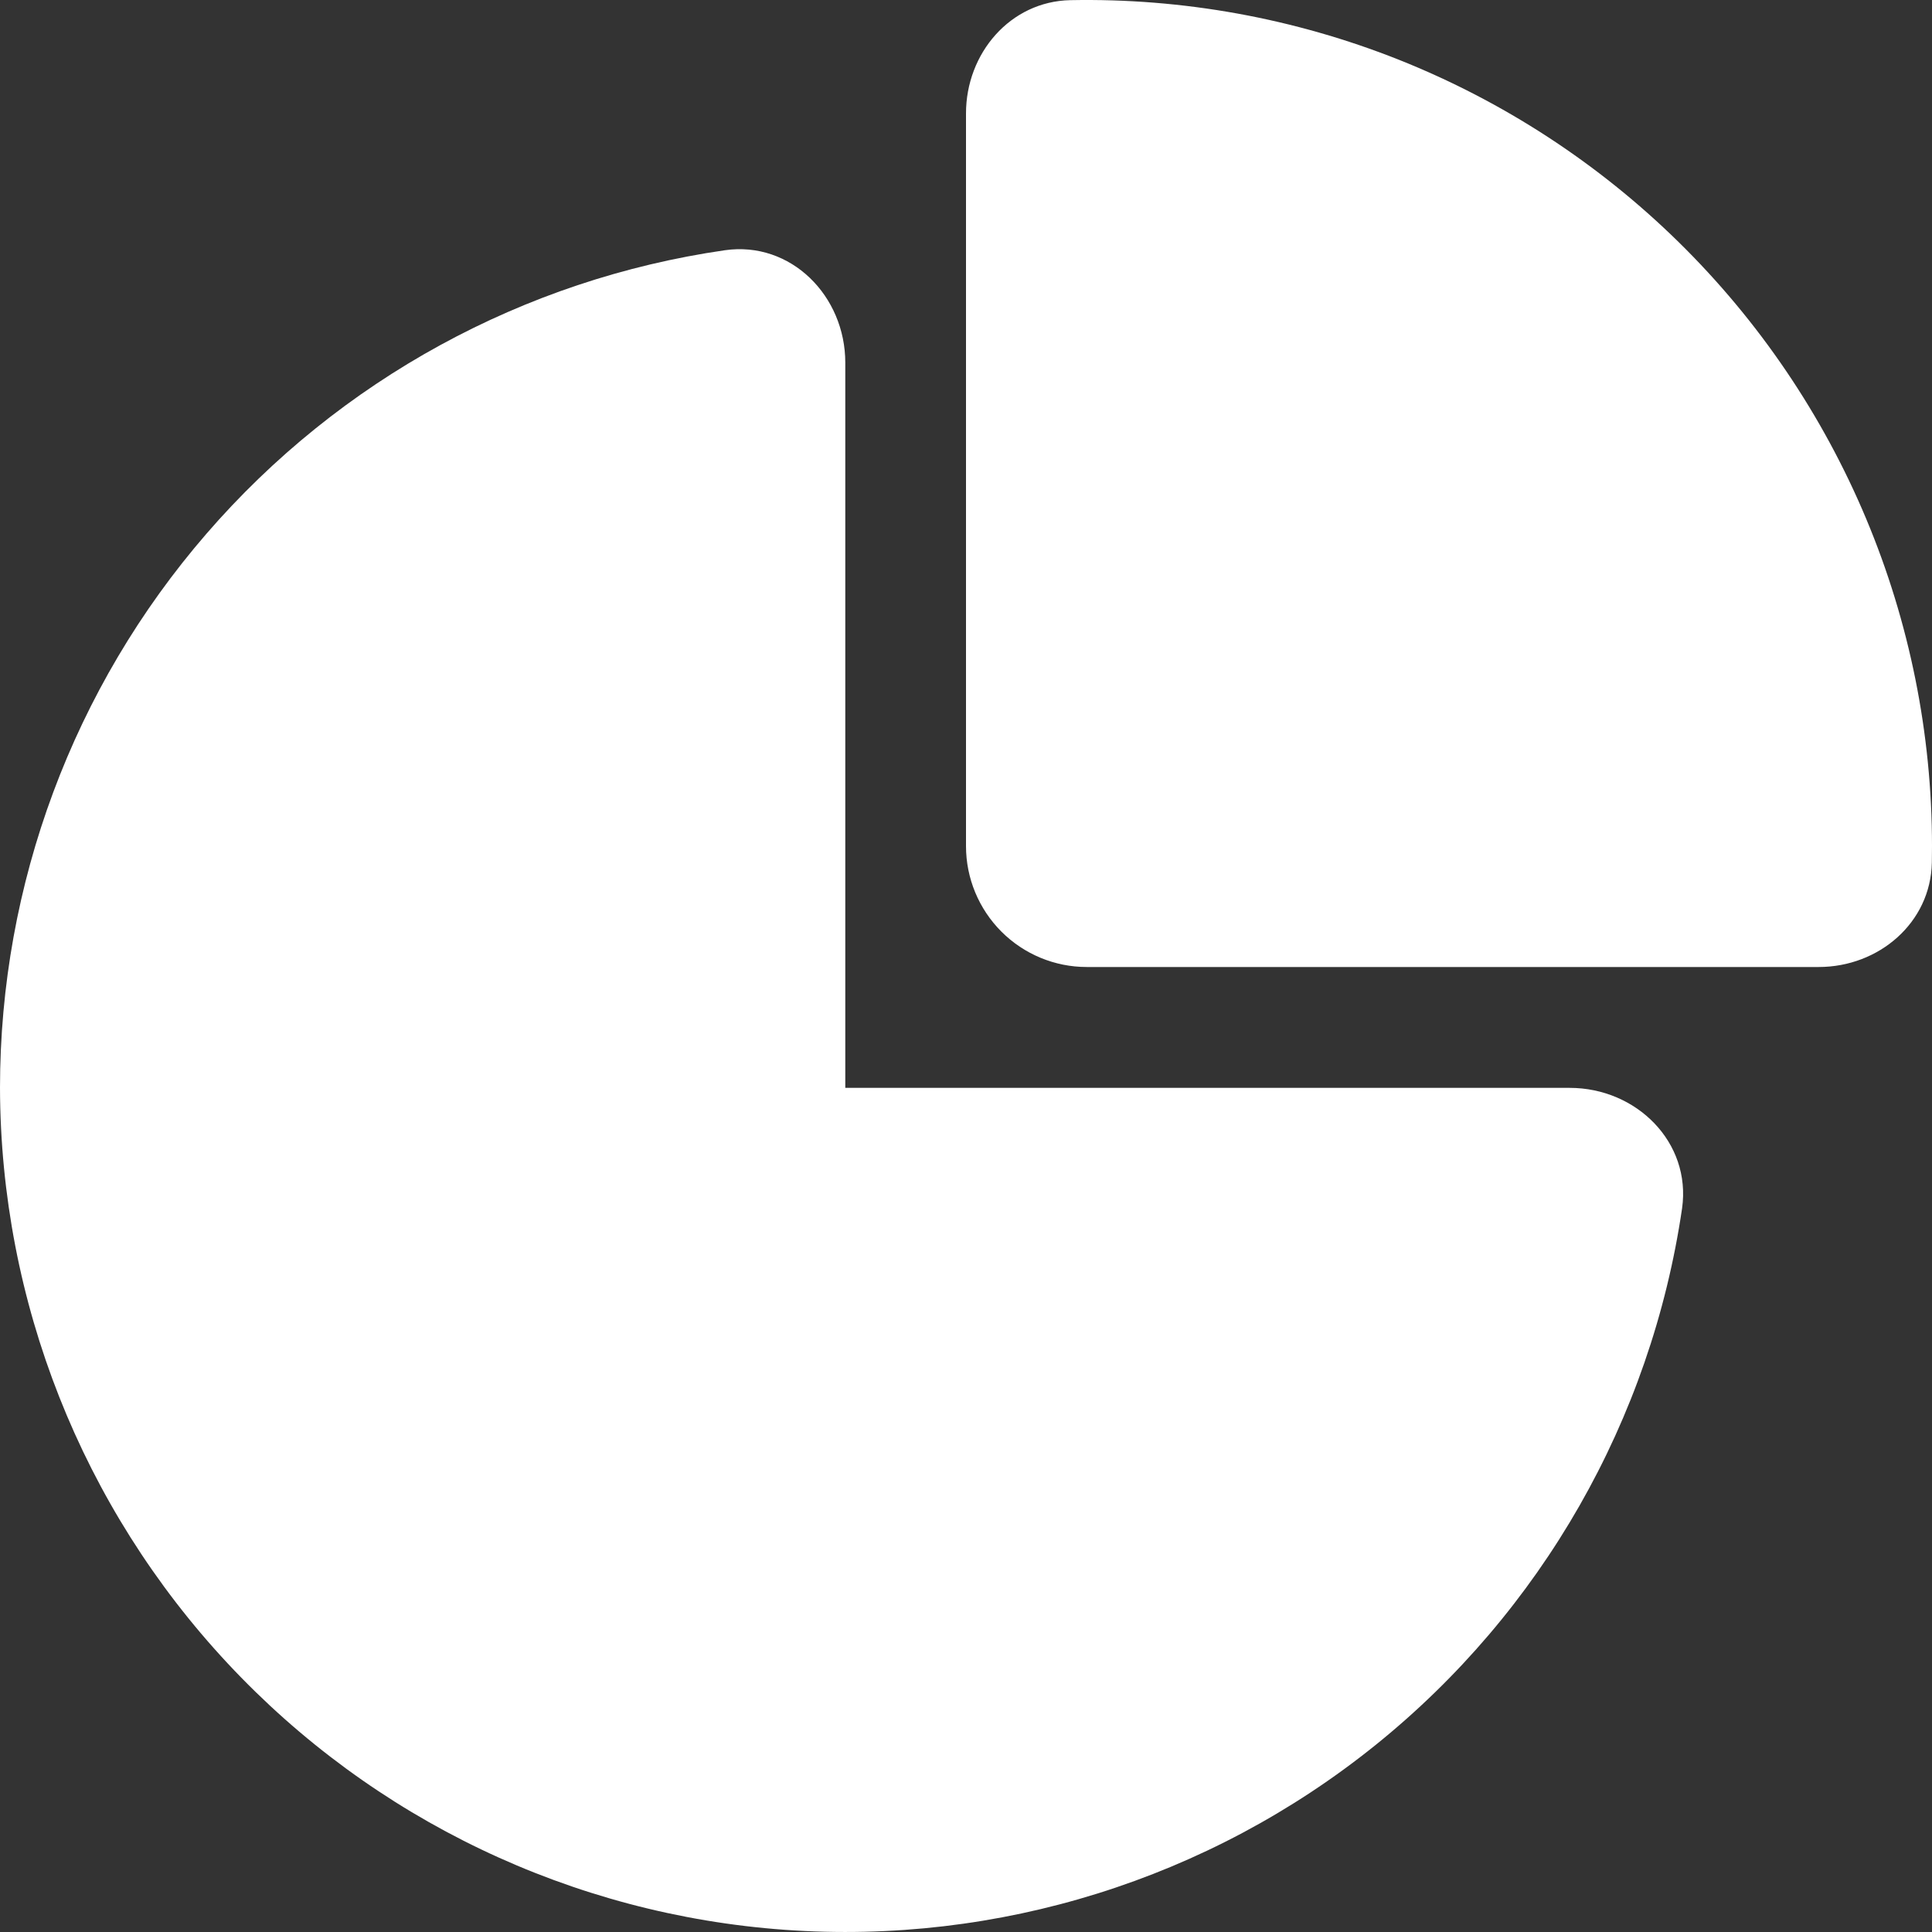 <svg width="25" height="25" viewBox="0 0 25 25" fill="none" xmlns="http://www.w3.org/2000/svg">
<rect x="0" y="0" width="25" height="25" fill="#333333" stroke="none"/>
<path d="M9.38 3.238C10.234 3.116 10.938 3.829 10.938 4.693V14.077H20.312C21.175 14.077 21.887 14.781 21.766 15.636C21.365 18.371 19.946 20.854 17.794 22.585C15.641 24.317 12.914 25.169 10.159 24.972C7.405 24.775 4.827 23.542 2.943 21.521C1.058 19.5 0.007 16.841 0 14.077C0 11.443 0.948 8.898 2.671 6.907C4.394 4.916 6.776 3.614 9.38 3.238ZM23.534 12.513C24.312 12.513 24.983 11.94 24.998 11.162L25 10.949C25 9.493 24.71 8.052 24.147 6.71C23.584 5.368 22.759 4.151 21.721 3.132C20.683 2.113 19.452 1.311 18.101 0.773C16.749 0.236 15.304 -0.026 13.85 0.002C13.072 0.018 12.5 0.69 12.5 1.468V10.949C12.5 11.364 12.665 11.761 12.958 12.055C13.251 12.348 13.648 12.513 14.062 12.513H23.534Z" fill="white"/>
</svg>
